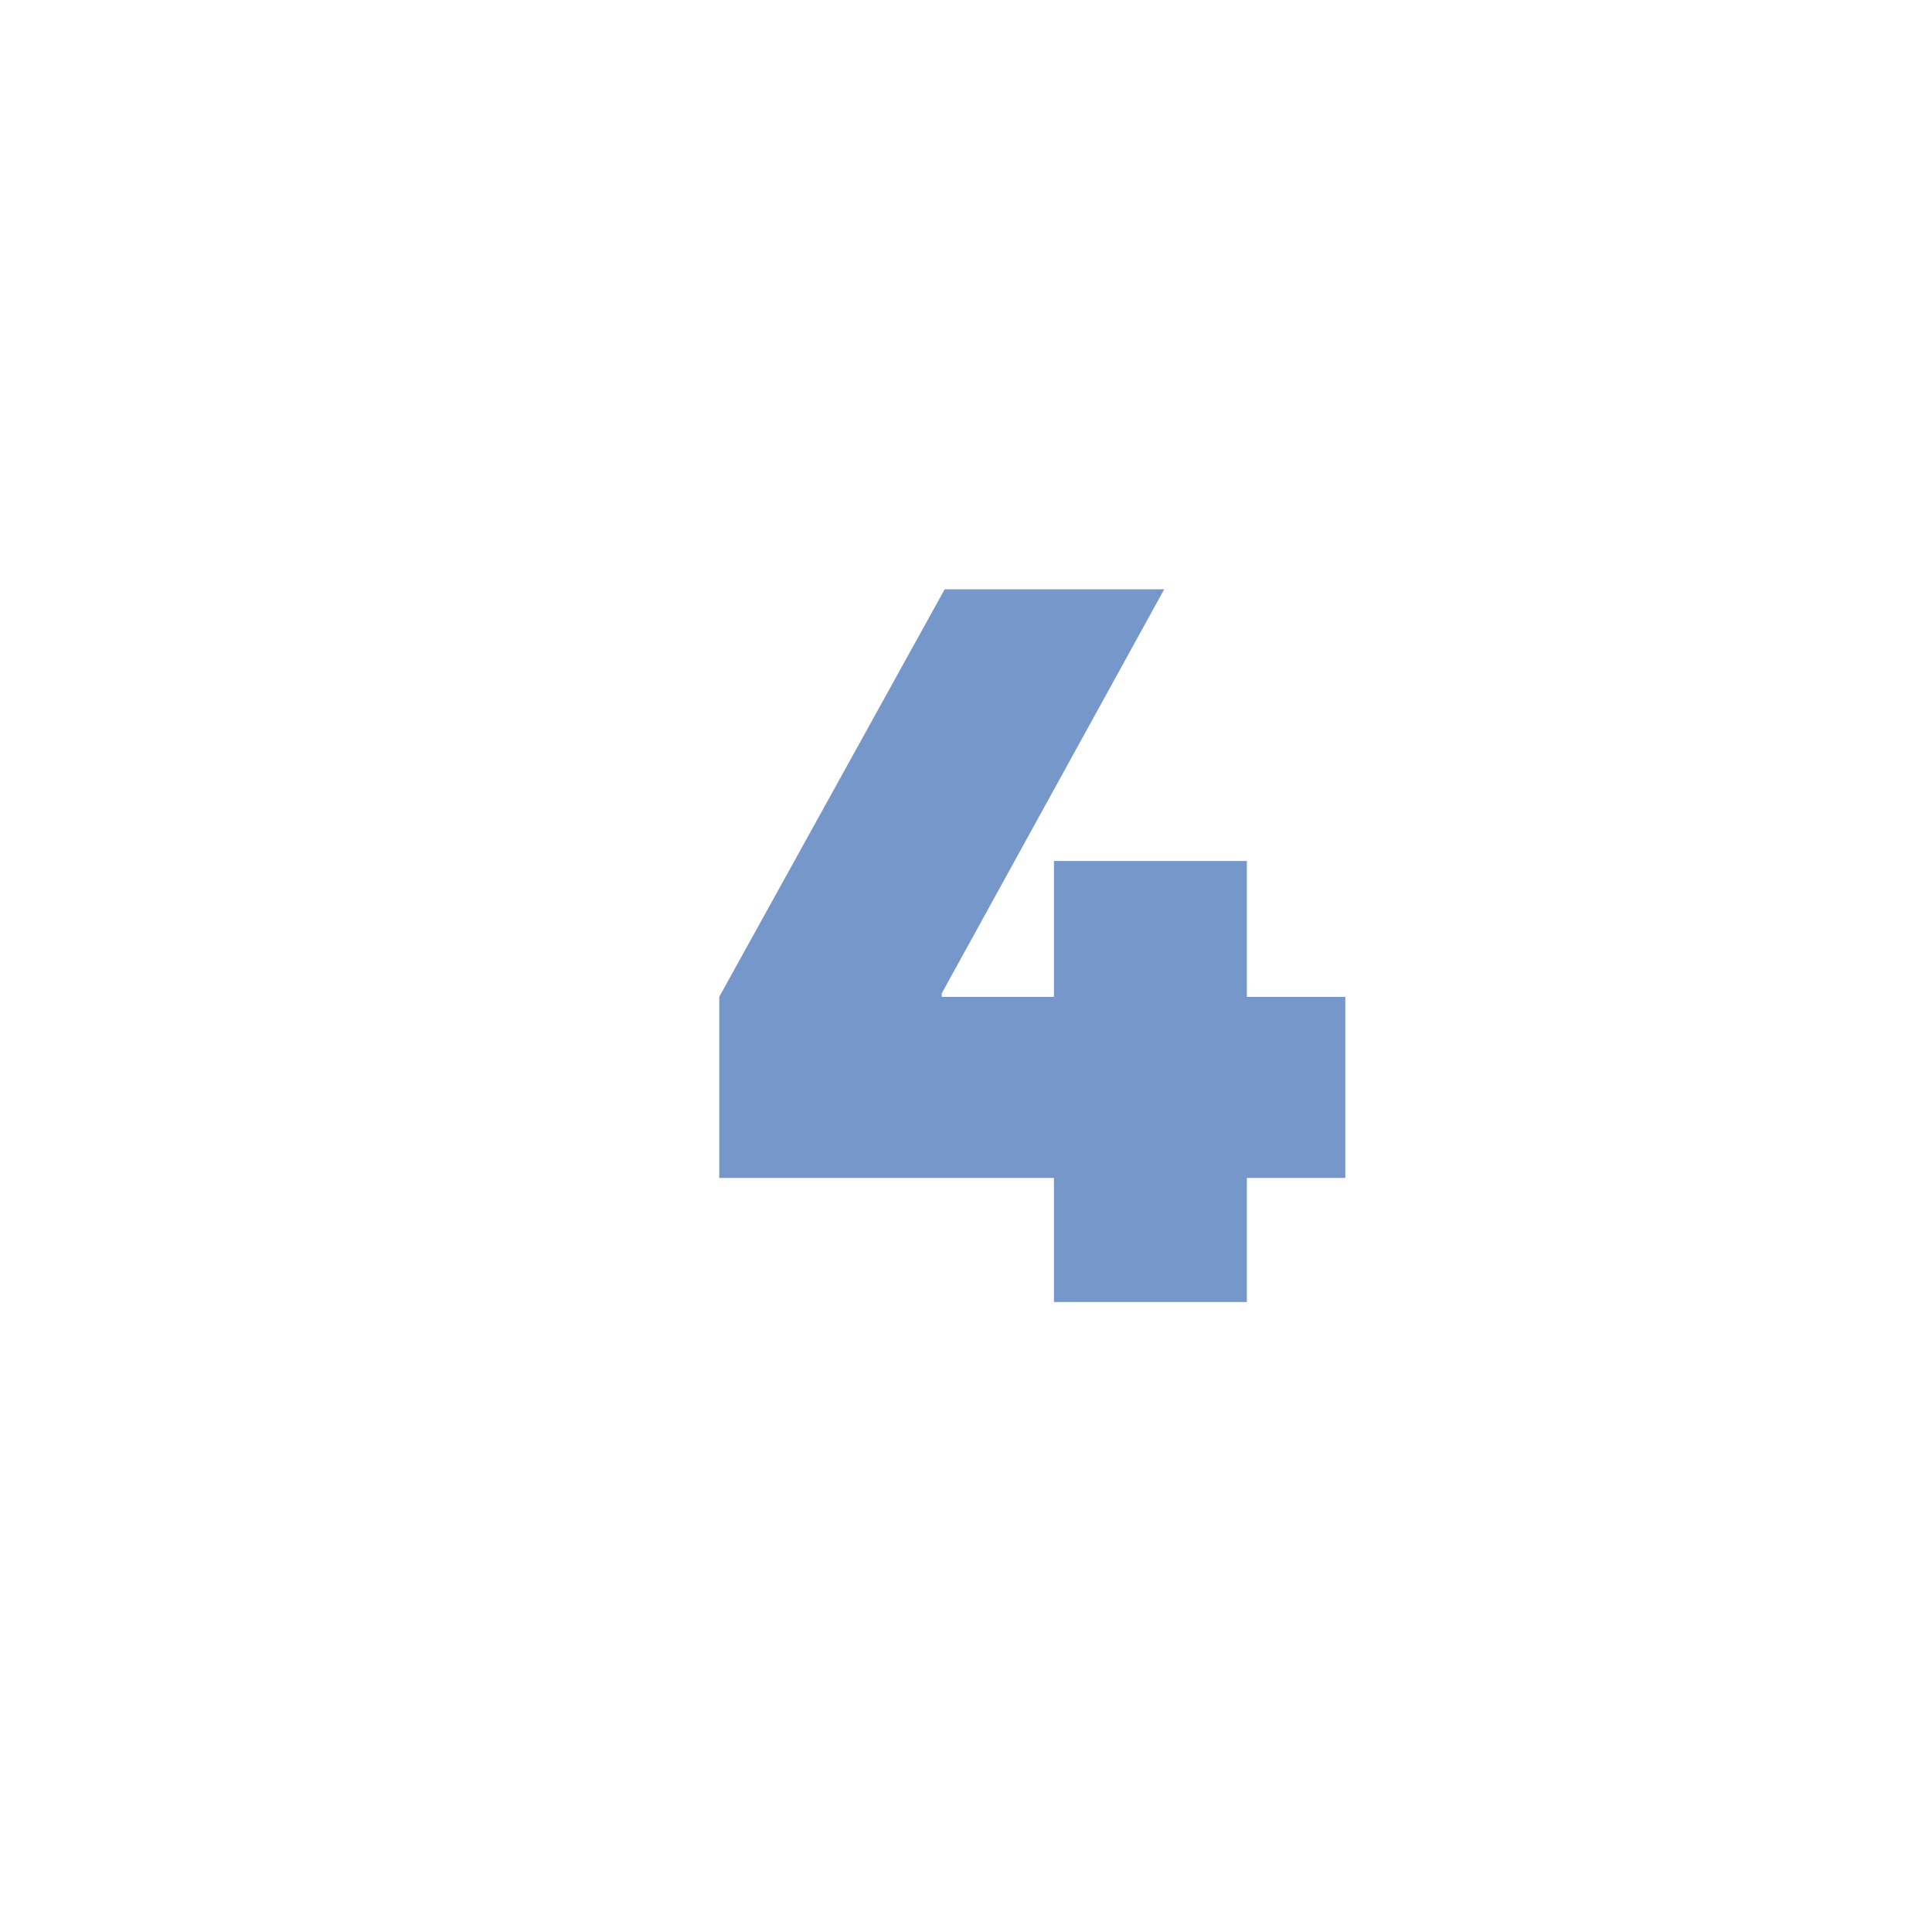 <svg width="184" height="184" viewBox="0 0 184 184" fill="none" xmlns="http://www.w3.org/2000/svg">
<g filter="url(#filter0_d_1215_43)">
<rect x="4" width="176" height="176" rx="43.882" fill="url(#paint0_linear_1215_43)" shape-rendering="crispEdges"/>
</g>
<path opacity="0.9" d="M68.5 94.938L89.969 56.125H110.875L89.688 94.609V94.938H100.375V82H118.75V94.938H128.125V112.188H118.75V124H100.375V112.188H68.5V94.938Z" fill="#688CC3"/>
<defs>
<filter id="filter0_d_1215_43" x="0.489" y="0" width="183.021" height="183.021" filterUnits="userSpaceOnUse" color-interpolation-filters="sRGB">
<feFlood flood-opacity="0" result="BackgroundImageFix"/>
<feColorMatrix in="SourceAlpha" type="matrix" values="0 0 0 0 0 0 0 0 0 0 0 0 0 0 0 0 0 0 127 0" result="hardAlpha"/>
<feOffset dy="3.511"/>
<feGaussianBlur stdDeviation="1.755"/>
<feComposite in2="hardAlpha" operator="out"/>
<feColorMatrix type="matrix" values="0 0 0 0 0 0 0 0 0 0 0 0 0 0 0 0 0 0 0.25 0"/>
<feBlend mode="normal" in2="BackgroundImageFix" result="effect1_dropShadow_1215_43"/>
<feBlend mode="normal" in="SourceGraphic" in2="effect1_dropShadow_1215_43" result="shape"/>
</filter>
<linearGradient id="paint0_linear_1215_43" x1="92" y1="0" x2="92" y2="176" gradientUnits="userSpaceOnUse">
<stop stop-color="white"/>
<stop offset="1" stop-color="white" stop-opacity="0"/>
</linearGradient>
</defs>
</svg>
